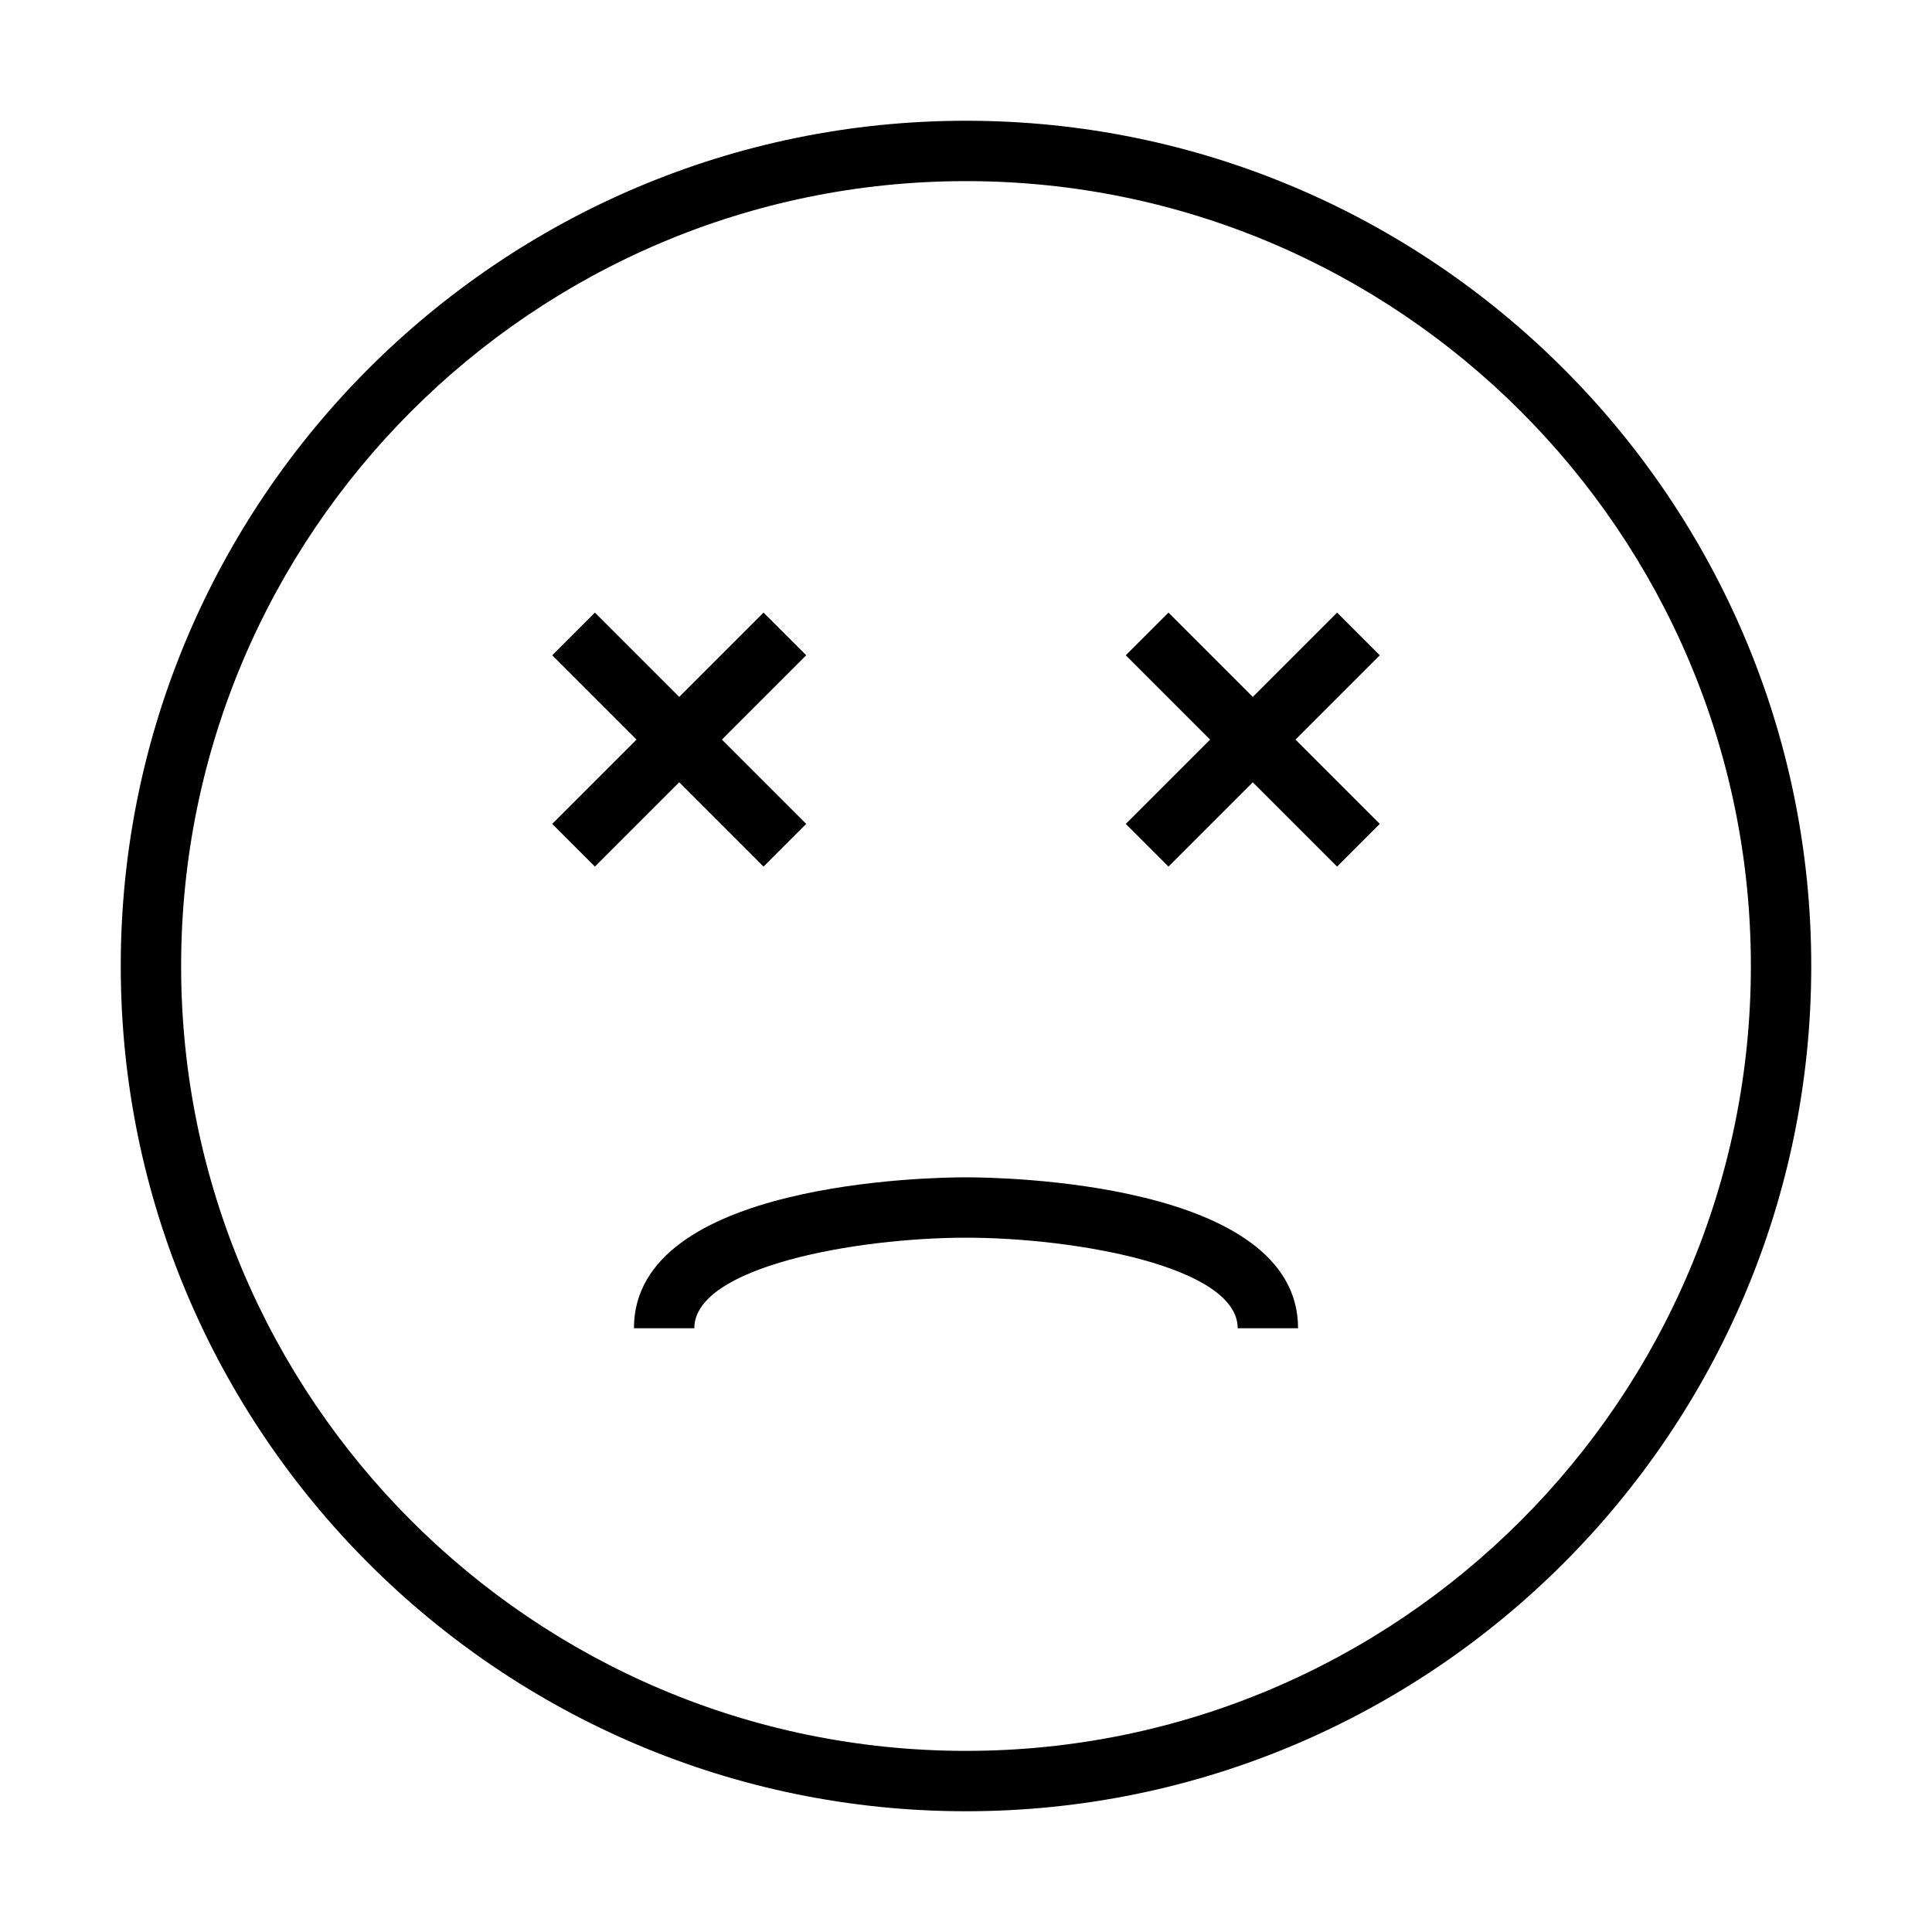 <?xml version="1.0" ?><svg id="Layer_1" style="enable-background:new 0 0 64 64;" version="1.1" viewBox="0 0 64 64" xml:space="preserve" xmlns="http://www.w3.org/2000/svg" xmlns:xlink="http://www.w3.org/1999/xlink"><style type="text/css">
	.st0{fill:none;stroke:#000000;stroke-width:2;stroke-linejoin:round;stroke-miterlimit:10;}
</style><path d="M32,4C16.561,4,4,16.561,4,32s12.561,28,28,28s28-12.561,28-28S47.439,4,32,4z M32,58C17.664,58,6,46.336,6,32  S17.664,6,32,6s26,11.664,26,26S46.336,58,32,58z"/><path d="M32,39c-1.126,0-11,0.14-11,5h2c0-2.042,5.371-2.998,9-3c3.63,0.002,9,0.958,9,3h2C43,39.14,33.126,39,32,39z"/><polygon points="25.293,28.707 26.707,27.293 23.914,24.5 26.707,21.707 25.293,20.293 22.5,23.086 19.707,20.293 18.293,21.707   21.086,24.5 18.293,27.293 19.707,28.707 22.5,25.914 "/><polygon points="44.293,20.293 41.5,23.086 38.707,20.293 37.293,21.707 40.086,24.5 37.293,27.293 38.707,28.707 41.5,25.914   44.293,28.707 45.707,27.293 42.914,24.5 45.707,21.707 "/></svg>